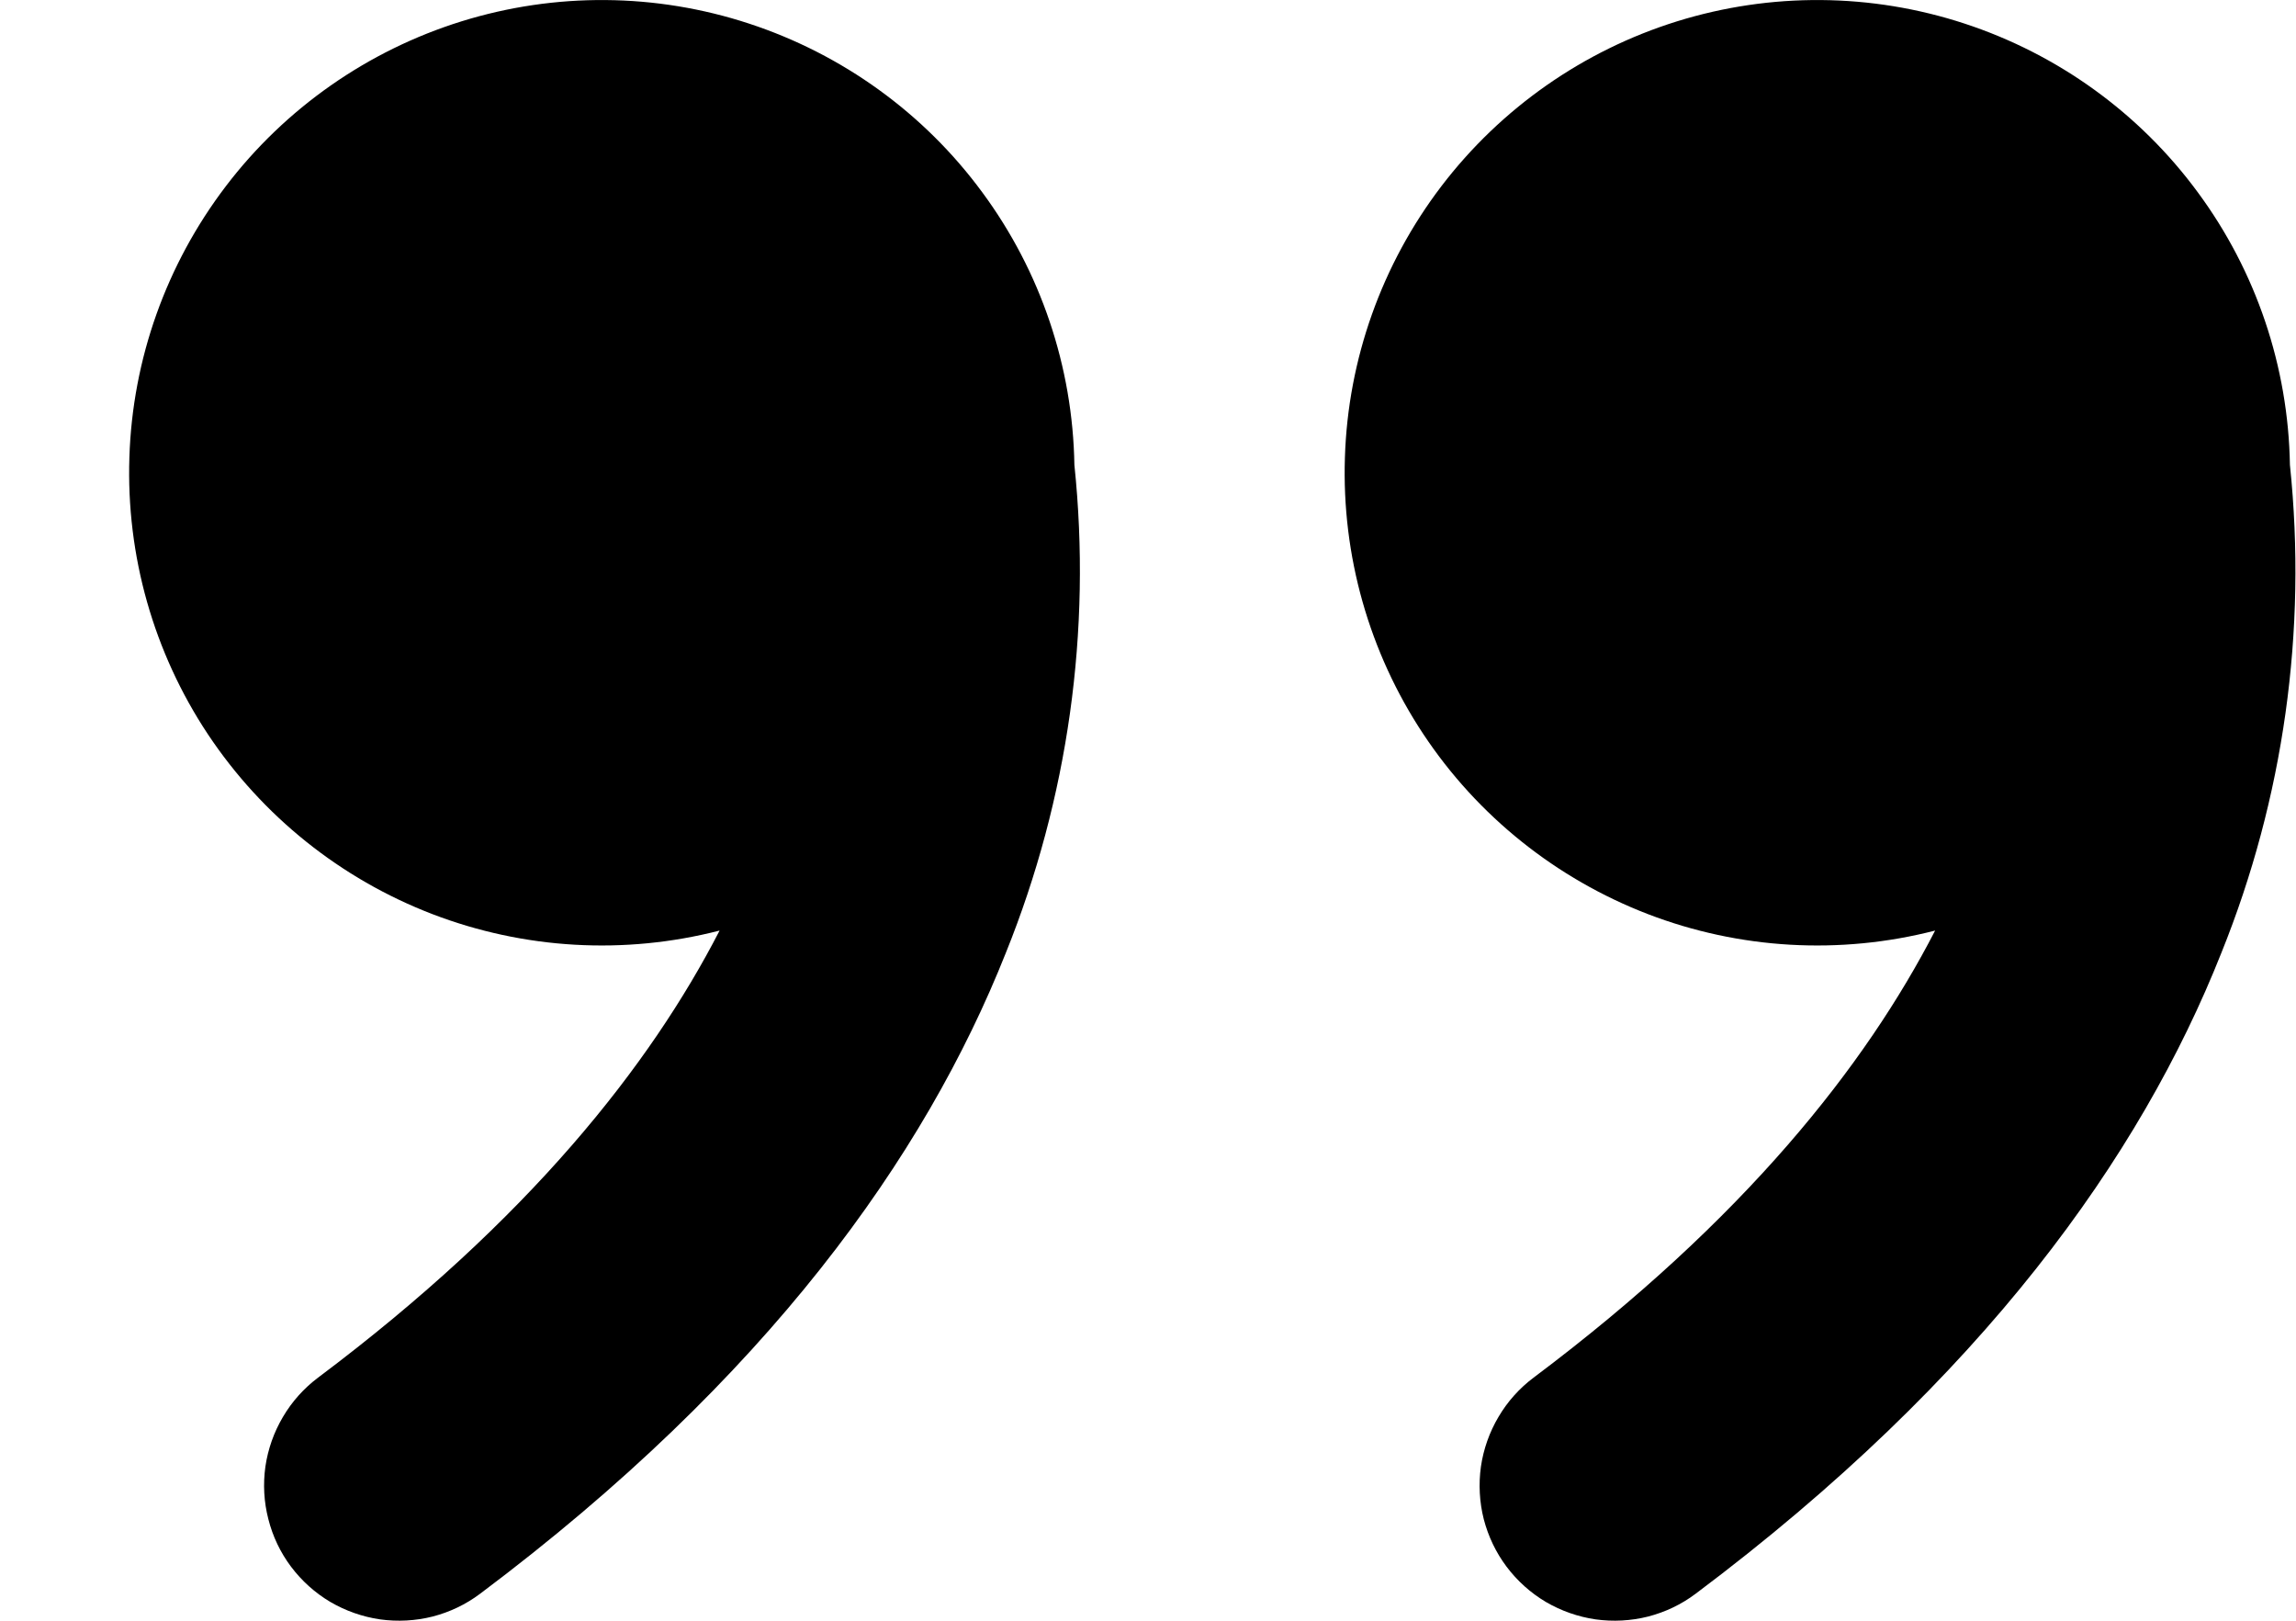 <svg width="17" height="12" viewBox="0 0 17 12" fill="none" xmlns="http://www.w3.org/2000/svg">
<path d="M12.555 11.8C12.45 11.879 12.331 11.936 12.203 11.969C12.076 12.001 11.944 12.008 11.814 11.99C11.684 11.971 11.559 11.927 11.446 11.861C11.333 11.794 11.234 11.705 11.155 11.6C11.076 11.495 11.019 11.375 10.986 11.248C10.954 11.121 10.947 10.989 10.965 10.859C10.984 10.729 11.028 10.604 11.095 10.491C11.162 10.377 11.25 10.279 11.355 10.2C12.919 9.027 13.815 7.886 14.328 6.89C13.624 7.071 12.88 7.029 12.201 6.768C11.523 6.507 10.941 6.042 10.539 5.436C10.137 4.83 9.934 4.113 9.958 3.386C9.981 2.659 10.231 1.958 10.672 1.379C11.113 0.801 11.723 0.374 12.417 0.158C13.112 -0.058 13.856 -0.052 14.547 0.175C15.238 0.402 15.842 0.838 16.273 1.424C16.705 2.009 16.943 2.715 16.955 3.442C17.083 4.67 16.909 5.911 16.447 7.056C15.85 8.562 14.683 10.204 12.555 11.8ZM3.555 11.8C3.45 11.879 3.331 11.936 3.203 11.969C3.076 12.001 2.944 12.008 2.814 11.99C2.684 11.971 2.559 11.927 2.446 11.861C2.333 11.794 2.234 11.705 2.155 11.6C2.076 11.495 2.019 11.375 1.987 11.248C1.954 11.121 1.947 10.989 1.965 10.859C1.984 10.729 2.028 10.604 2.095 10.491C2.162 10.377 2.25 10.279 2.355 10.2C3.919 9.027 4.815 7.886 5.328 6.89C4.624 7.071 3.881 7.029 3.201 6.768C2.522 6.507 1.942 6.042 1.539 5.436C1.137 4.83 0.934 4.113 0.958 3.386C0.981 2.659 1.231 1.958 1.672 1.379C2.112 0.801 2.723 0.374 3.417 0.158C4.112 -0.058 4.856 -0.052 5.547 0.175C6.238 0.402 6.842 0.838 7.273 1.424C7.705 2.009 7.943 2.715 7.955 3.442C8.083 4.67 7.909 5.911 7.447 7.056C6.849 8.562 5.683 10.204 3.555 11.8Z" fill="black"/>
</svg>
